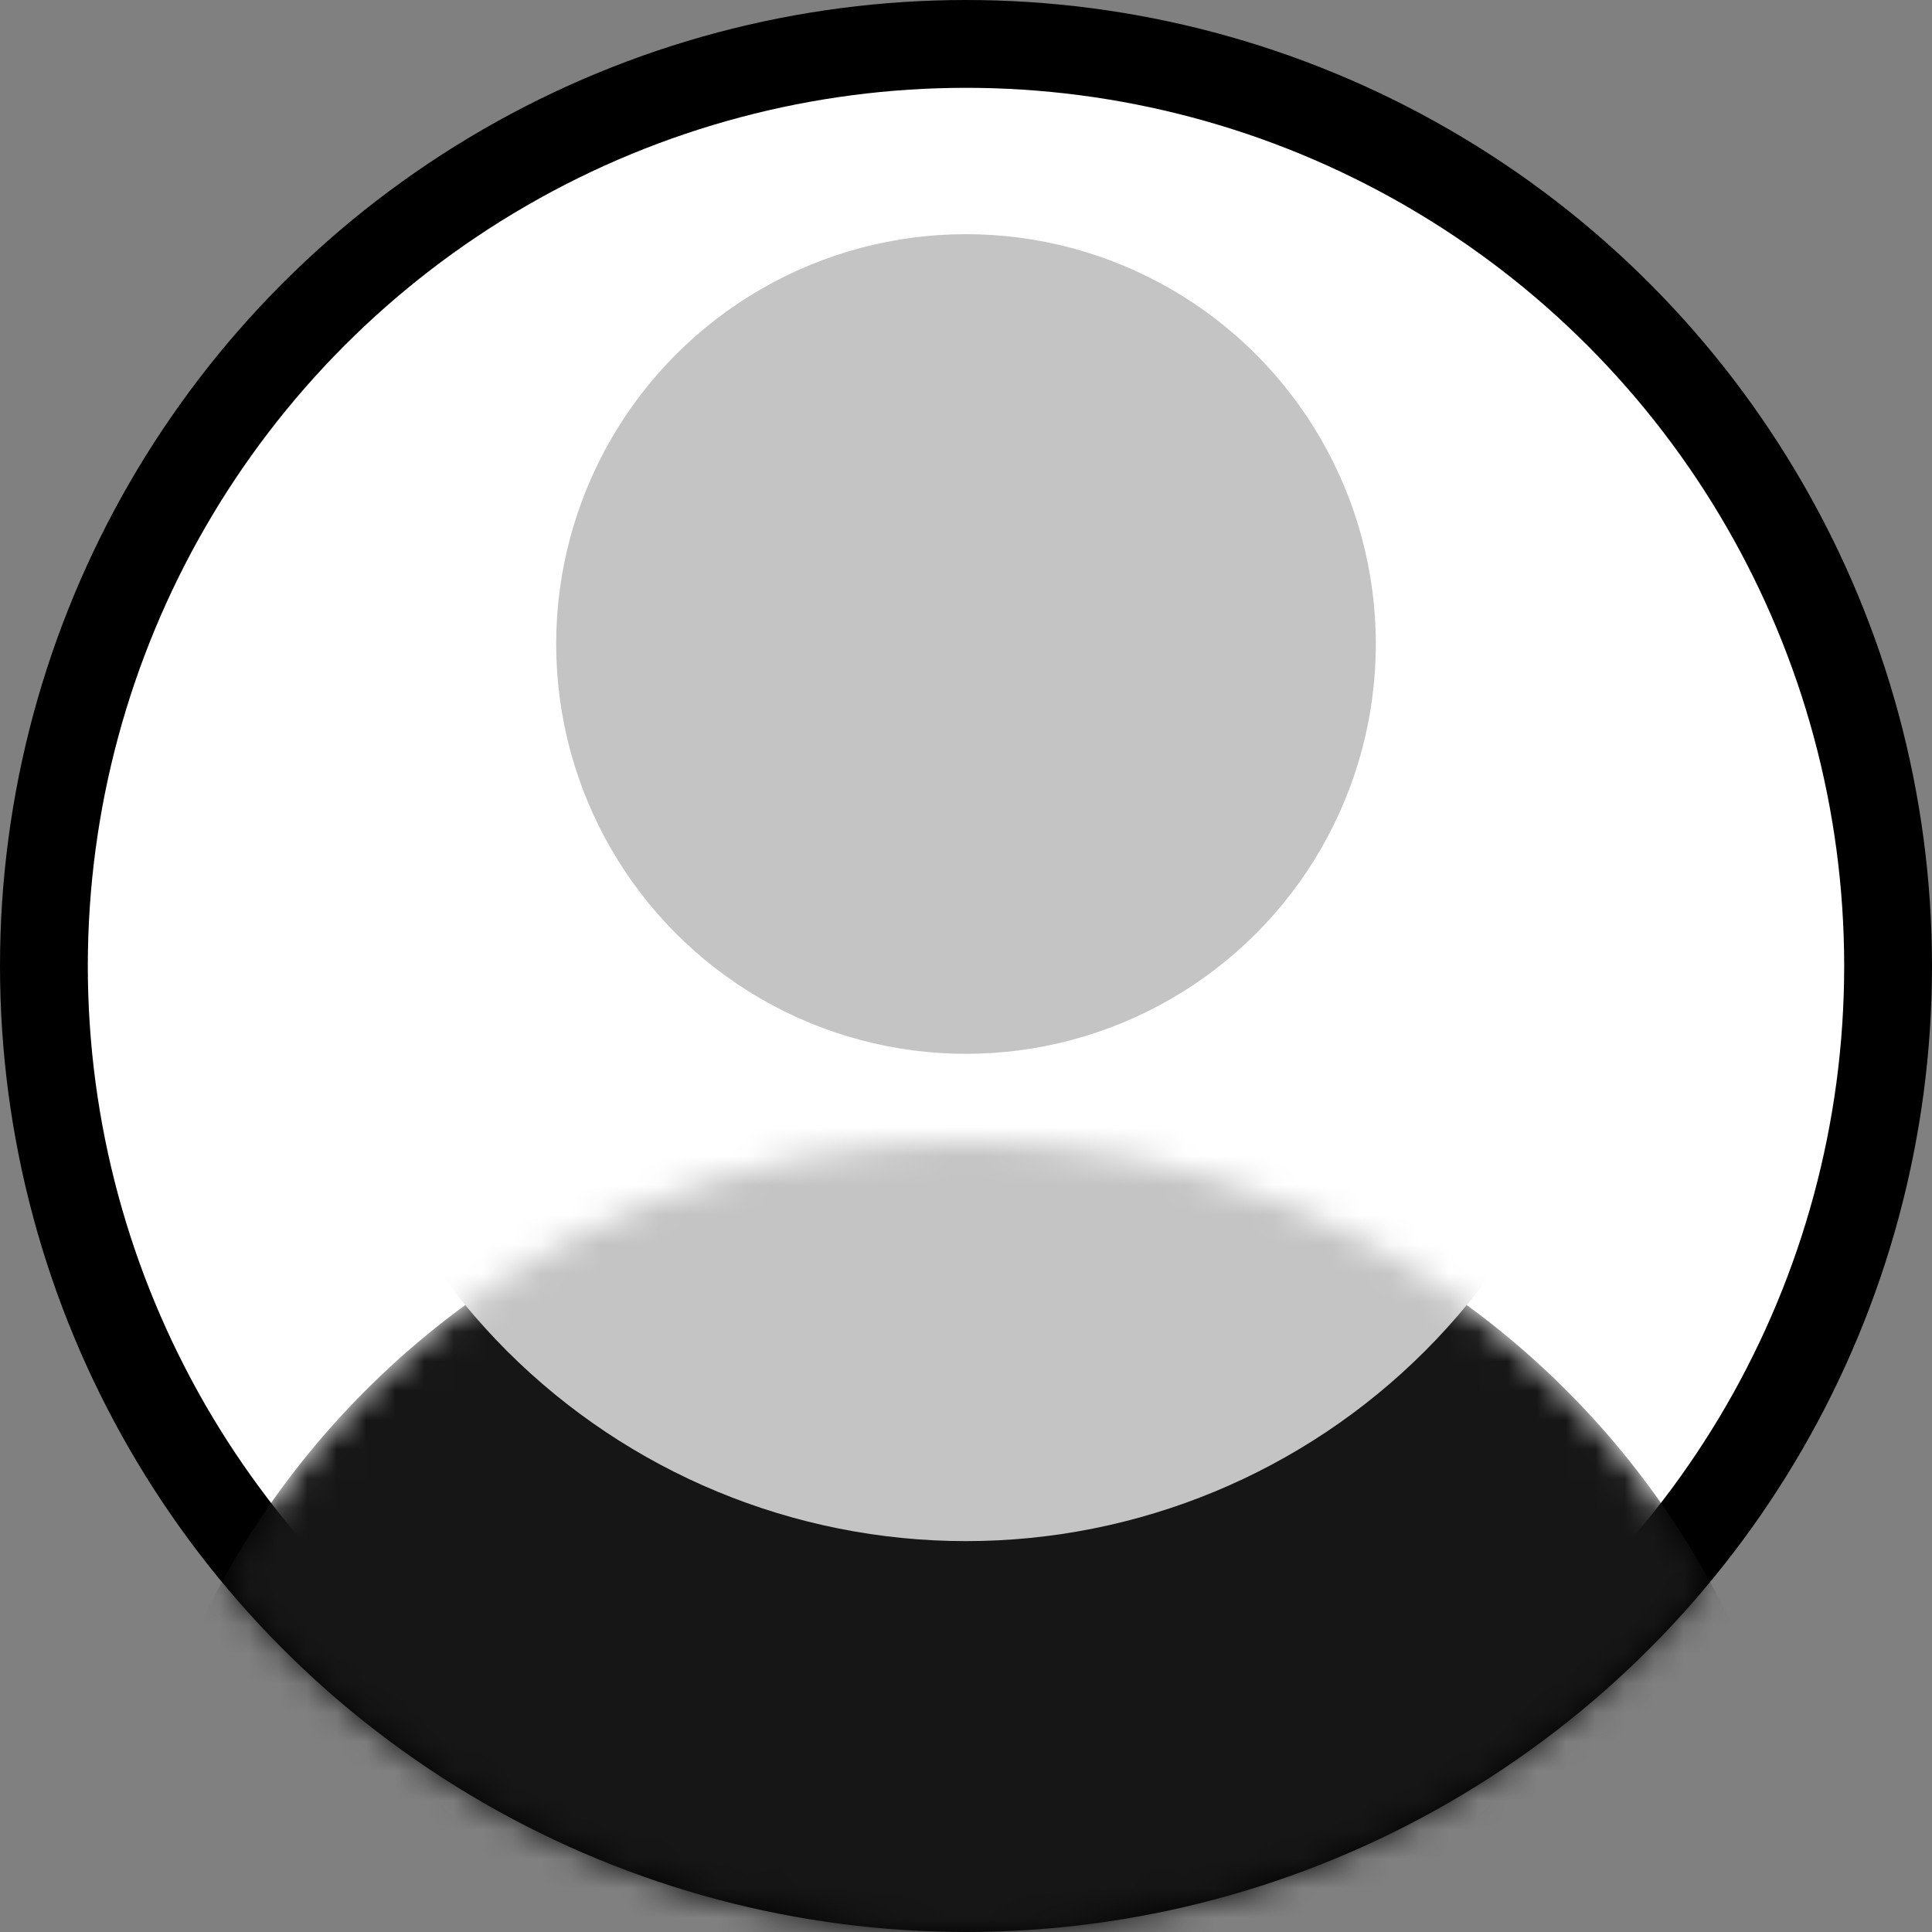 <svg width="66" height="66" viewBox="0 0 66 66" fill="none" xmlns="http://www.w3.org/2000/svg">
<rect x="0" y="0" width="66" height="66" fill="#808080" stroke="none"/>
<circle cx="33" cy="33" r="31.5" fill="white" stroke="black" stroke-width="3"/>
<mask id="mask0_887_2326" style="mask-type:alpha" maskUnits="userSpaceOnUse" x="0" y="0" width="66" height="66">
<circle cx="33" cy="33" r="32.5" fill="#ECD7D7" stroke="black"/>
</mask>
<g mask="url(#mask0_887_2326)">
<mask id="mask1_887_2326" style="mask-type:alpha" maskUnits="userSpaceOnUse" x="4" y="39" width="58" height="29">
<path d="M4 68C4 60.309 7.055 52.932 12.494 47.494C17.933 42.055 25.309 39 33 39C40.691 39 48.068 42.055 53.506 47.494C58.945 52.932 62 60.309 62 68L4 68Z" fill="#161616"/>
</mask>
<g mask="url(#mask1_887_2326)">
<path d="M4 68C4 60.309 7.055 52.932 12.494 47.494C17.933 42.055 25.309 39 33 39C40.691 39 48.068 42.055 53.506 47.494C58.945 52.932 62 60.309 62 68L4 68Z" fill="#161616"/>
<path d="M55.176 30.471C55.176 36.352 52.84 41.993 48.681 46.152C44.522 50.311 38.882 52.647 33 52.647C27.118 52.647 21.478 50.311 17.319 46.152C13.16 41.993 10.823 36.352 10.823 30.471L55.176 30.471Z" fill="#C4C4C4"/>
</g>
<circle cx="33" cy="22" r="14" fill="#C4C4C4"/>
</g>
</svg>
